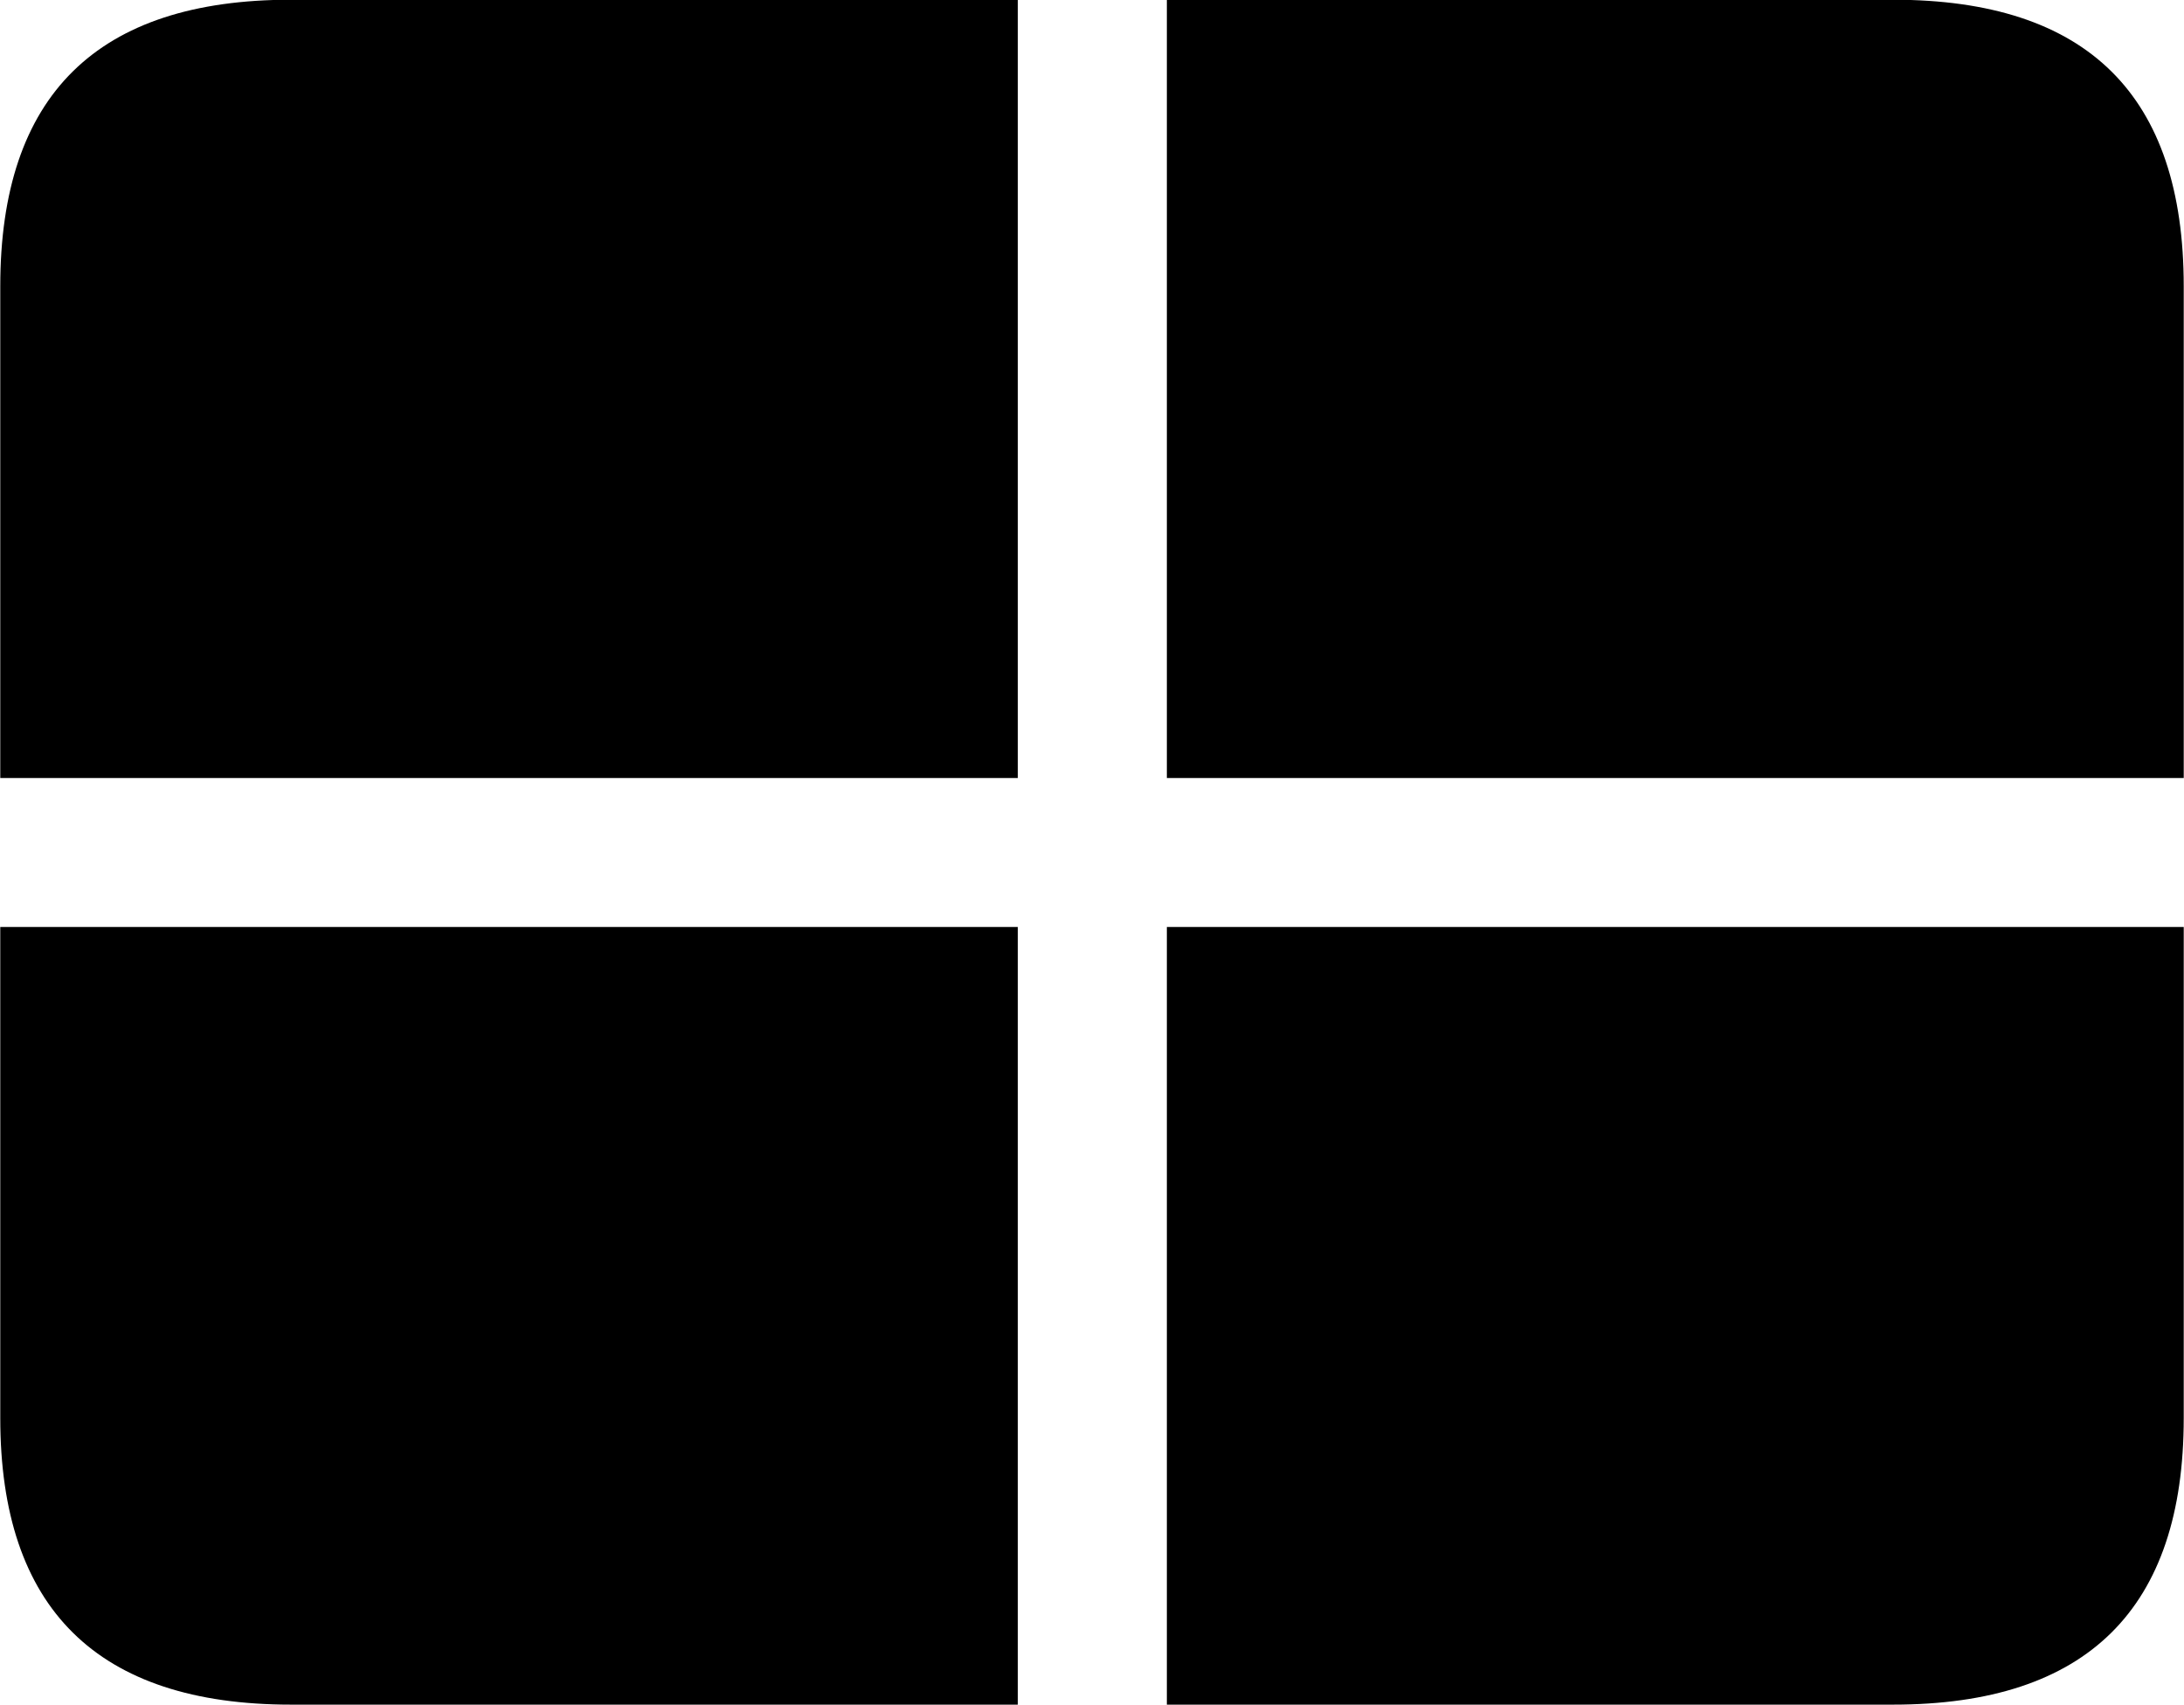 
<svg
    viewBox="0 0 32.238 25.17"
    xmlns="http://www.w3.org/2000/svg"
>
    <path
        fill="inherit"
        d="M17.224 11.486V-0.004H27.944C30.814 -0.004 32.234 1.405 32.234 4.226V11.486ZM15.024 11.486H0.004V4.226C0.004 1.405 1.434 -0.004 4.294 -0.004H15.024ZM17.224 25.166V13.685H32.234V20.936C32.234 23.745 30.814 25.166 27.944 25.166ZM4.294 25.166C1.434 25.166 0.004 23.745 0.004 20.936V13.685H15.024V25.166Z"
        fillRule="evenodd"
        clipRule="evenodd"
    />
</svg>
        